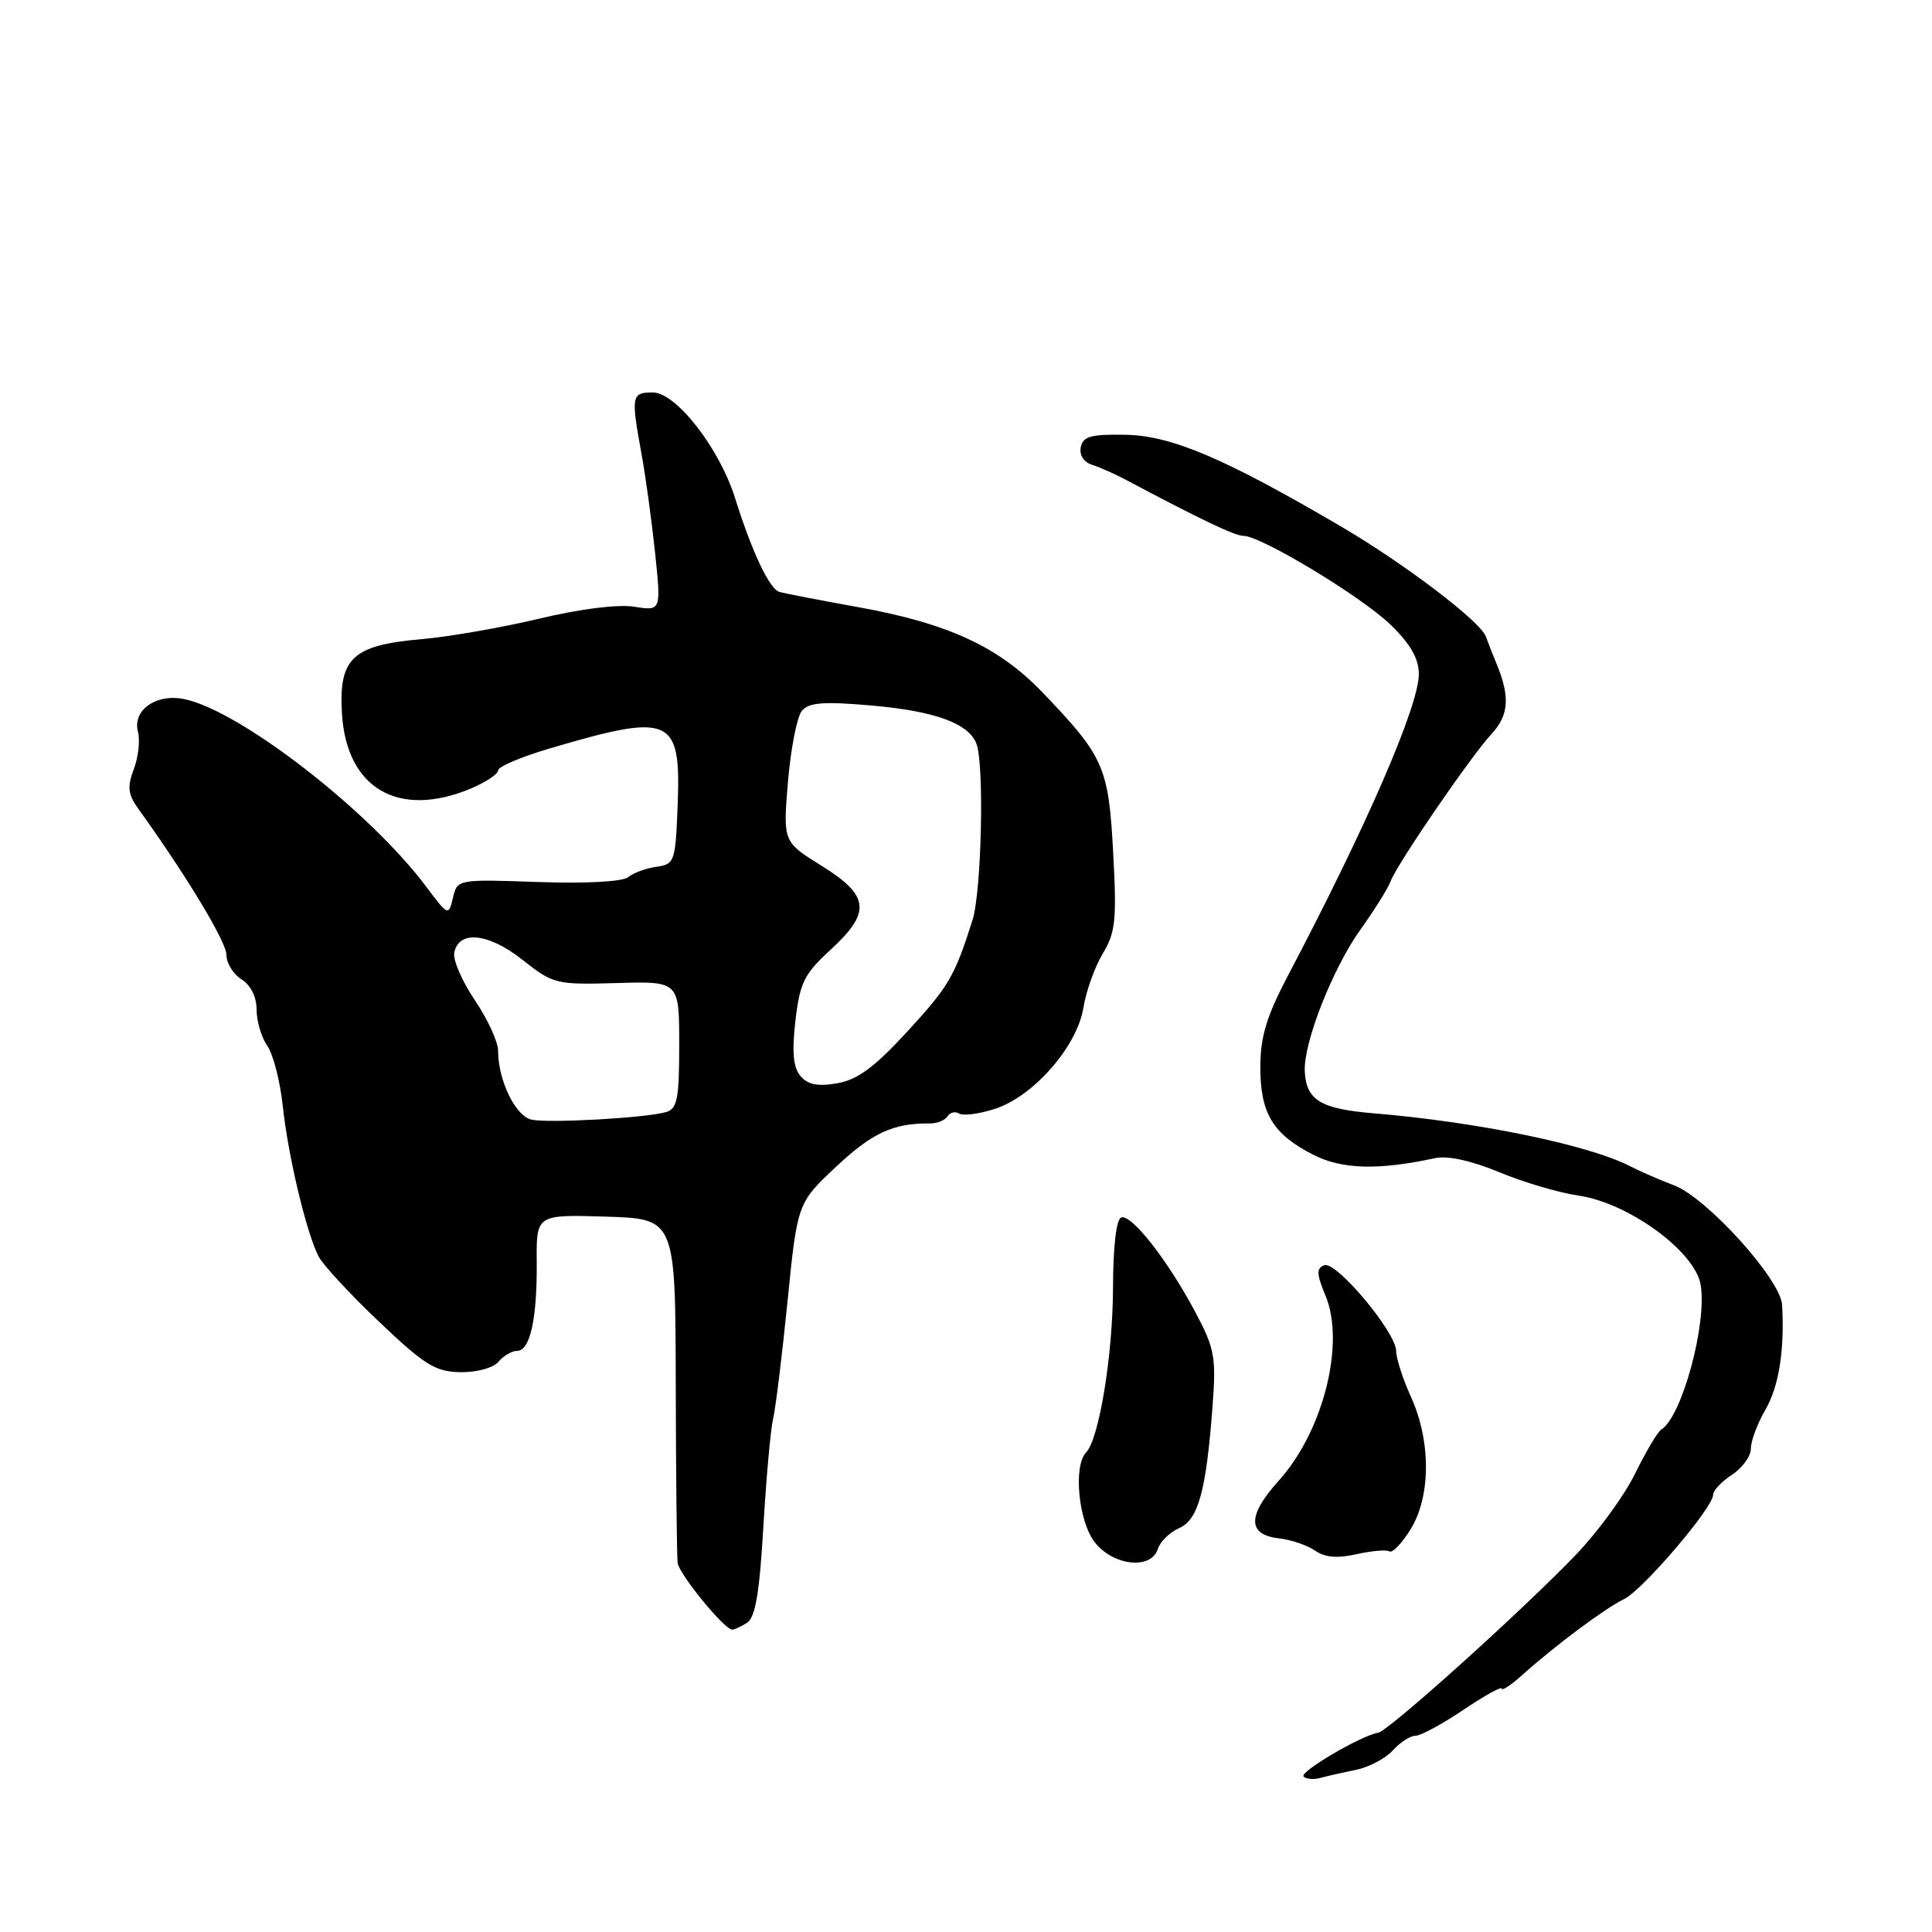 <?xml version="1.0" encoding="UTF-8" standalone="no"?>
<!DOCTYPE svg PUBLIC "-//W3C//DTD SVG 1.1//EN" "http://www.w3.org/Graphics/SVG/1.1/DTD/svg11.dtd" >
<svg xmlns="http://www.w3.org/2000/svg" xmlns:xlink="http://www.w3.org/1999/xlink" version="1.1" viewBox="0 0 256 256">
 <g >
 <path fill="currentColor"
d=" M 179.65 234.52 C 181.38 234.17 183.58 233.01 184.55 231.94 C 185.52 230.87 186.87 230.00 187.55 230.00 C 188.24 230.00 191.09 228.46 193.90 226.57 C 196.70 224.68 199.00 223.41 199.00 223.75 C 199.00 224.10 200.24 223.27 201.75 221.91 C 206.14 217.98 212.65 213.12 215.18 211.90 C 217.65 210.71 227.00 199.77 227.00 198.06 C 227.00 197.50 228.12 196.31 229.50 195.41 C 230.88 194.51 232.00 192.95 232.00 191.94 C 232.00 190.94 232.86 188.63 233.92 186.81 C 235.71 183.71 236.47 178.97 236.14 172.92 C 235.96 169.53 226.13 158.67 221.79 157.05 C 219.98 156.37 217.38 155.24 216.00 154.53 C 210.54 151.71 195.75 148.66 182.03 147.52 C 175.00 146.94 173.08 145.78 172.89 141.97 C 172.70 138.20 176.57 128.33 180.29 123.14 C 182.12 120.59 183.91 117.72 184.26 116.78 C 185.15 114.43 194.87 100.24 197.63 97.26 C 199.93 94.78 200.11 92.35 198.32 88.00 C 197.75 86.62 197.11 84.99 196.89 84.36 C 196.21 82.37 186.08 74.67 177.64 69.73 C 162.26 60.72 155.23 57.72 149.14 57.61 C 144.57 57.52 143.50 57.82 143.21 59.25 C 143.00 60.29 143.60 61.24 144.68 61.58 C 145.68 61.90 147.62 62.75 149.00 63.48 C 159.09 68.84 163.62 71.00 164.75 71.00 C 167.08 71.00 180.39 79.04 184.25 82.77 C 186.90 85.34 188.00 87.26 188.00 89.33 C 188.00 93.54 181.08 109.49 170.61 129.37 C 167.82 134.69 167.00 137.41 167.00 141.40 C 167.00 147.53 168.66 150.28 174.01 153.01 C 177.82 154.95 182.62 155.09 190.15 153.46 C 191.81 153.10 194.97 153.79 198.65 155.32 C 201.87 156.66 206.59 158.05 209.15 158.42 C 215.77 159.38 224.57 165.79 225.34 170.22 C 226.23 175.33 222.87 187.72 220.14 189.41 C 219.65 189.71 218.09 192.35 216.66 195.26 C 215.23 198.18 211.69 203.03 208.78 206.05 C 201.56 213.56 183.96 229.39 182.61 229.60 C 180.39 229.94 172.13 234.80 172.73 235.40 C 173.08 235.74 174.06 235.83 174.93 235.59 C 175.79 235.35 177.92 234.87 179.65 234.52 Z  M 98.98 215.03 C 100.09 214.33 100.64 211.07 101.15 202.30 C 101.53 195.81 102.11 189.38 102.44 188.00 C 102.77 186.62 103.63 179.63 104.35 172.45 C 105.66 159.40 105.66 159.40 110.86 154.53 C 115.61 150.09 118.37 148.82 123.23 148.86 C 124.18 148.87 125.23 148.44 125.55 147.92 C 125.87 147.40 126.57 147.23 127.09 147.55 C 127.61 147.88 129.72 147.61 131.77 146.95 C 136.89 145.33 142.71 138.70 143.55 133.56 C 143.91 131.33 145.08 128.08 146.13 126.34 C 147.81 123.57 147.99 121.88 147.50 112.95 C 146.89 101.59 146.29 100.25 138.10 91.71 C 132.33 85.70 125.62 82.60 113.77 80.46 C 108.67 79.54 103.95 78.63 103.28 78.43 C 101.97 78.06 99.65 73.17 97.40 66.00 C 95.32 59.37 89.58 52.00 86.49 52.00 C 83.68 52.00 83.60 52.45 84.99 60.07 C 85.54 63.05 86.35 68.98 86.80 73.23 C 87.61 80.96 87.61 80.96 84.03 80.39 C 81.89 80.05 76.86 80.68 71.48 81.97 C 66.54 83.15 59.48 84.38 55.79 84.70 C 46.70 85.49 44.87 87.21 45.31 94.55 C 45.91 104.48 52.79 108.49 62.38 104.49 C 64.37 103.65 66.00 102.57 66.00 102.08 C 66.00 101.59 69.04 100.30 72.75 99.20 C 88.93 94.42 90.22 94.98 89.80 106.52 C 89.51 114.18 89.40 114.51 87.00 114.85 C 85.62 115.04 83.94 115.65 83.25 116.22 C 82.51 116.83 77.71 117.09 71.30 116.87 C 60.63 116.50 60.60 116.51 60.02 118.96 C 59.44 121.39 59.38 121.37 56.46 117.47 C 48.93 107.42 31.80 94.15 24.40 92.63 C 20.69 91.87 17.53 94.10 18.28 96.96 C 18.58 98.10 18.33 100.32 17.73 101.92 C 16.84 104.27 16.95 105.25 18.32 107.16 C 24.58 115.83 30.00 124.80 30.00 126.51 C 30.00 127.61 30.90 129.08 32.00 129.77 C 33.22 130.53 34.00 132.10 34.00 133.79 C 34.00 135.31 34.64 137.47 35.42 138.58 C 36.20 139.69 37.12 143.28 37.47 146.55 C 38.16 153.11 40.59 163.32 42.21 166.48 C 42.78 167.59 46.38 171.49 50.22 175.13 C 56.27 180.89 57.70 181.77 61.03 181.82 C 63.20 181.85 65.38 181.25 66.05 180.44 C 66.71 179.65 67.82 179.00 68.51 179.00 C 70.24 179.00 71.18 174.76 71.12 167.21 C 71.07 160.93 71.07 160.93 80.29 161.21 C 89.50 161.50 89.50 161.50 89.54 183.50 C 89.57 195.60 89.68 206.22 89.79 207.10 C 89.99 208.59 95.90 215.84 97.00 215.93 C 97.28 215.95 98.17 215.55 98.98 215.03 Z  M 153.42 205.24 C 153.73 204.27 154.99 203.04 156.23 202.49 C 158.79 201.37 159.82 197.59 160.67 186.33 C 161.16 179.81 160.95 178.67 158.37 173.83 C 154.72 166.97 149.93 160.86 148.57 161.32 C 147.92 161.53 147.49 165.19 147.48 170.59 C 147.46 179.52 145.64 190.67 143.92 192.45 C 142.19 194.24 142.90 201.60 145.07 204.37 C 147.54 207.50 152.54 208.03 153.42 205.24 Z  M 184.11 205.57 C 184.51 205.81 185.77 204.49 186.91 202.64 C 189.60 198.30 189.62 190.97 186.98 185.14 C 185.89 182.74 185.00 179.99 185.00 179.03 C 185.00 176.54 177.05 167.05 175.47 167.65 C 174.41 168.06 174.45 168.82 175.63 171.66 C 178.28 178.01 175.34 189.66 169.44 196.20 C 165.26 200.82 165.27 203.36 169.46 203.84 C 171.08 204.02 173.24 204.76 174.26 205.47 C 175.55 206.37 177.22 206.51 179.75 205.94 C 181.75 205.49 183.71 205.32 184.11 205.57 Z  M 70.43 148.36 C 68.31 147.90 66.00 143.15 66.00 139.23 C 66.00 138.06 64.62 135.05 62.93 132.55 C 61.24 130.04 60.00 127.21 60.19 126.25 C 60.77 123.21 64.73 123.62 69.23 127.18 C 73.30 130.40 73.67 130.49 81.71 130.26 C 90.00 130.02 90.00 130.02 90.00 138.44 C 90.00 145.61 89.74 146.94 88.25 147.36 C 85.51 148.14 72.73 148.85 70.43 148.36 Z  M 106.05 142.56 C 105.10 141.42 104.92 139.35 105.40 135.23 C 105.98 130.22 106.57 129.04 110.03 125.87 C 115.47 120.88 115.24 118.69 108.88 114.73 C 103.75 111.55 103.75 111.55 104.41 103.58 C 104.78 99.20 105.61 94.97 106.25 94.19 C 107.18 93.08 109.11 92.93 115.43 93.48 C 123.85 94.21 128.34 95.84 129.38 98.54 C 130.44 101.30 130.06 118.16 128.86 121.93 C 126.46 129.45 125.74 130.68 120.20 136.71 C 115.88 141.41 113.63 143.07 110.94 143.54 C 108.33 143.99 107.02 143.72 106.05 142.56 Z "/>
</g>
</svg>